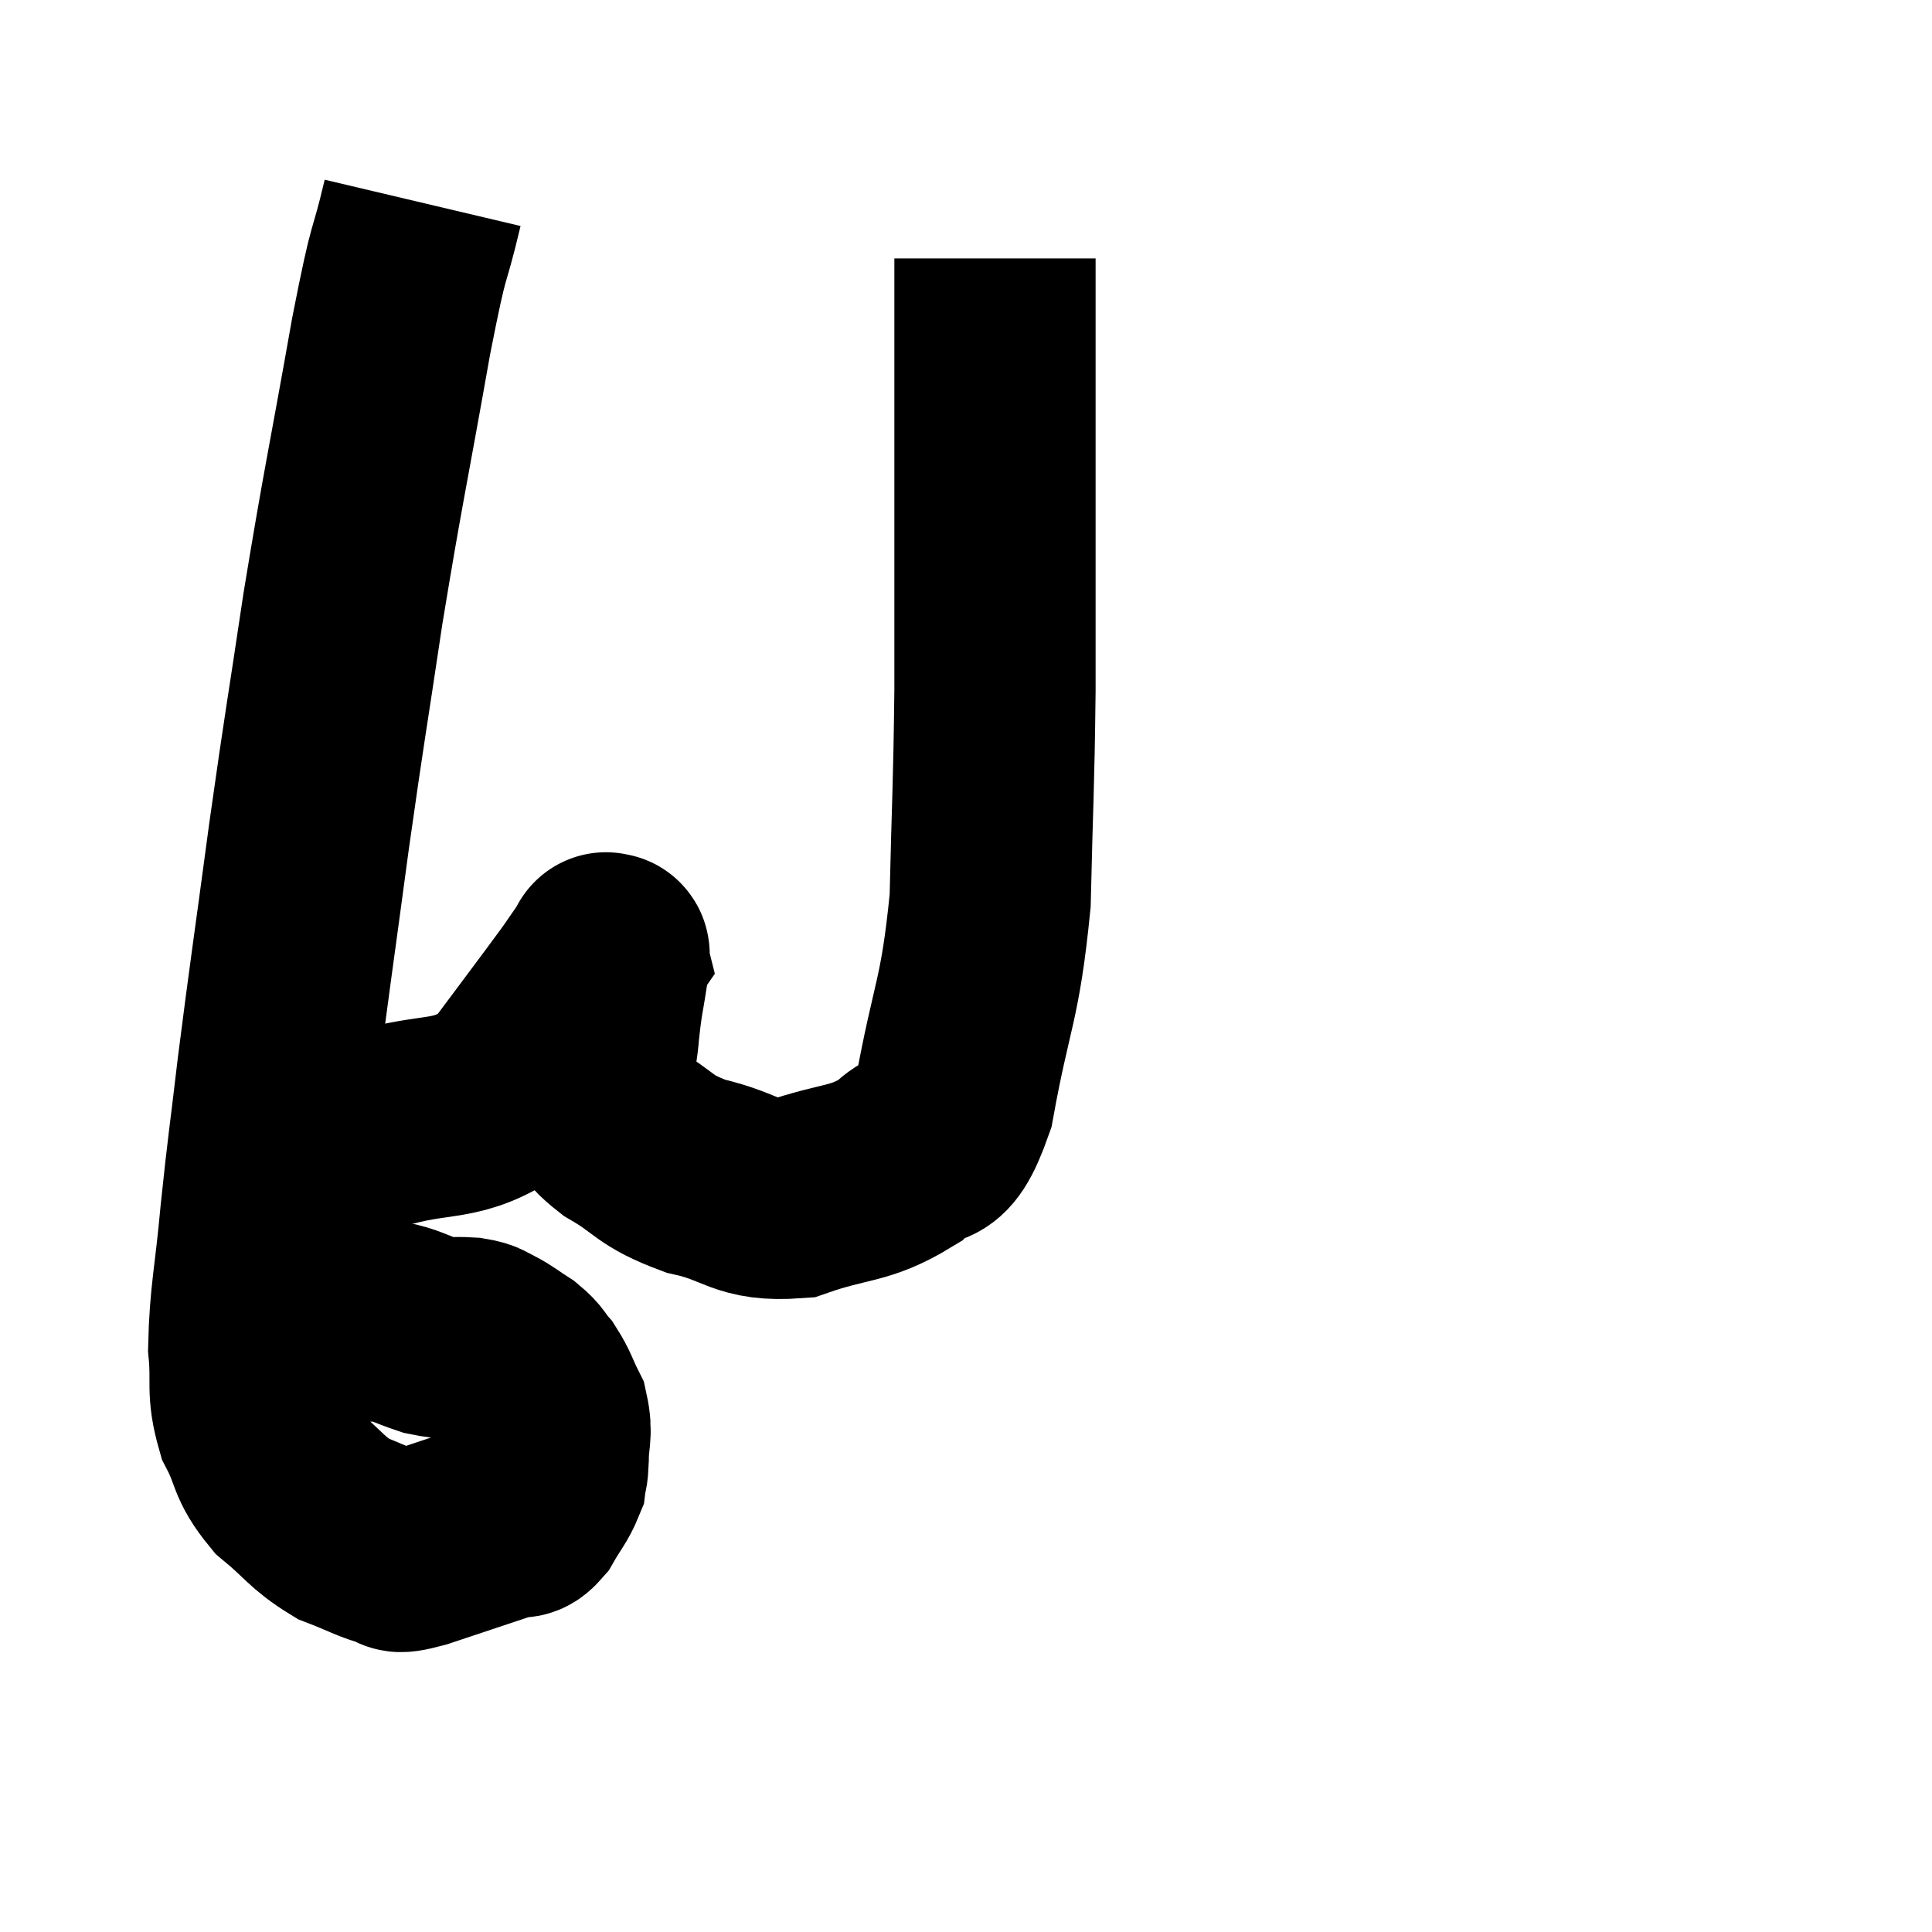 <svg width="48" height="48" viewBox="0 0 48 48" xmlns="http://www.w3.org/2000/svg"><path d="M 10.5 5.04 C 10.11 6.69, 10.215 5.82, 9.72 8.34 C 9.12 11.73, 9.03 12.015, 8.52 15.12 C 8.1 17.94, 8.085 17.895, 7.68 20.76 C 7.29 23.67, 7.2 24.225, 6.9 26.58 C 6.69 28.38, 6.66 28.455, 6.48 30.18 C 6.33 31.83, 6.21 32.19, 6.18 33.48 C 6.27 34.41, 6.12 34.5, 6.36 35.34 C 6.75 36.09, 6.6 36.18, 7.14 36.84 C 7.83 37.41, 7.86 37.575, 8.52 37.98 C 9.15 38.22, 9.315 38.34, 9.78 38.46 C 10.08 38.46, 9.645 38.655, 10.38 38.46 C 11.55 38.07, 12.045 37.905, 12.72 37.68 C 12.9 37.62, 12.87 37.8, 13.08 37.56 C 13.32 37.14, 13.425 37.05, 13.56 36.72 C 13.59 36.48, 13.605 36.63, 13.62 36.24 C 13.62 35.7, 13.725 35.64, 13.62 35.16 C 13.41 34.74, 13.41 34.65, 13.2 34.32 C 12.99 34.08, 13.05 34.065, 12.78 33.84 C 12.45 33.63, 12.405 33.57, 12.12 33.42 C 11.88 33.33, 12 33.3, 11.64 33.24 C 11.16 33.21, 11.19 33.285, 10.68 33.18 C 10.14 33, 10.065 32.91, 9.6 32.82 C 9.21 32.82, 9.24 32.82, 8.82 32.82 C 8.37 32.82, 8.37 32.79, 7.92 32.82 C 7.47 32.88, 7.245 32.91, 7.02 32.94 C 7.02 32.94, 7.02 32.94, 7.02 32.94 L 7.02 32.94" fill="none" stroke="black" stroke-width="5"></path><path d="M 7.74 28.08 C 8.52 28.08, 8.085 28.335, 9.3 28.08 C 10.95 27.57, 11.295 27.96, 12.6 27.06 C 13.56 25.77, 13.905 25.32, 14.52 24.48 C 14.79 24.09, 14.925 23.895, 15.06 23.7 C 15.06 23.7, 15.045 23.64, 15.06 23.7 C 15.09 23.82, 15.165 23.475, 15.12 23.94 C 15 24.75, 14.97 24.735, 14.88 25.56 C 14.82 26.4, 14.625 26.595, 14.76 27.24 C 15.09 27.69, 14.79 27.645, 15.42 28.14 C 16.35 28.68, 16.2 28.815, 17.28 29.22 C 18.51 29.49, 18.48 29.85, 19.74 29.76 C 21.03 29.31, 21.33 29.46, 22.32 28.86 C 23.01 28.11, 23.13 28.98, 23.7 27.36 C 24.15 24.87, 24.345 24.93, 24.6 22.38 C 24.66 19.77, 24.69 19.695, 24.72 17.16 C 24.72 14.7, 24.72 14.1, 24.72 12.24 C 24.72 10.98, 24.72 11.1, 24.72 9.72 C 24.72 8.22, 24.72 7.545, 24.72 6.72 C 24.72 6.57, 24.72 6.495, 24.72 6.42 L 24.72 6.42" fill="none" stroke="black" stroke-width="5"></path></svg>